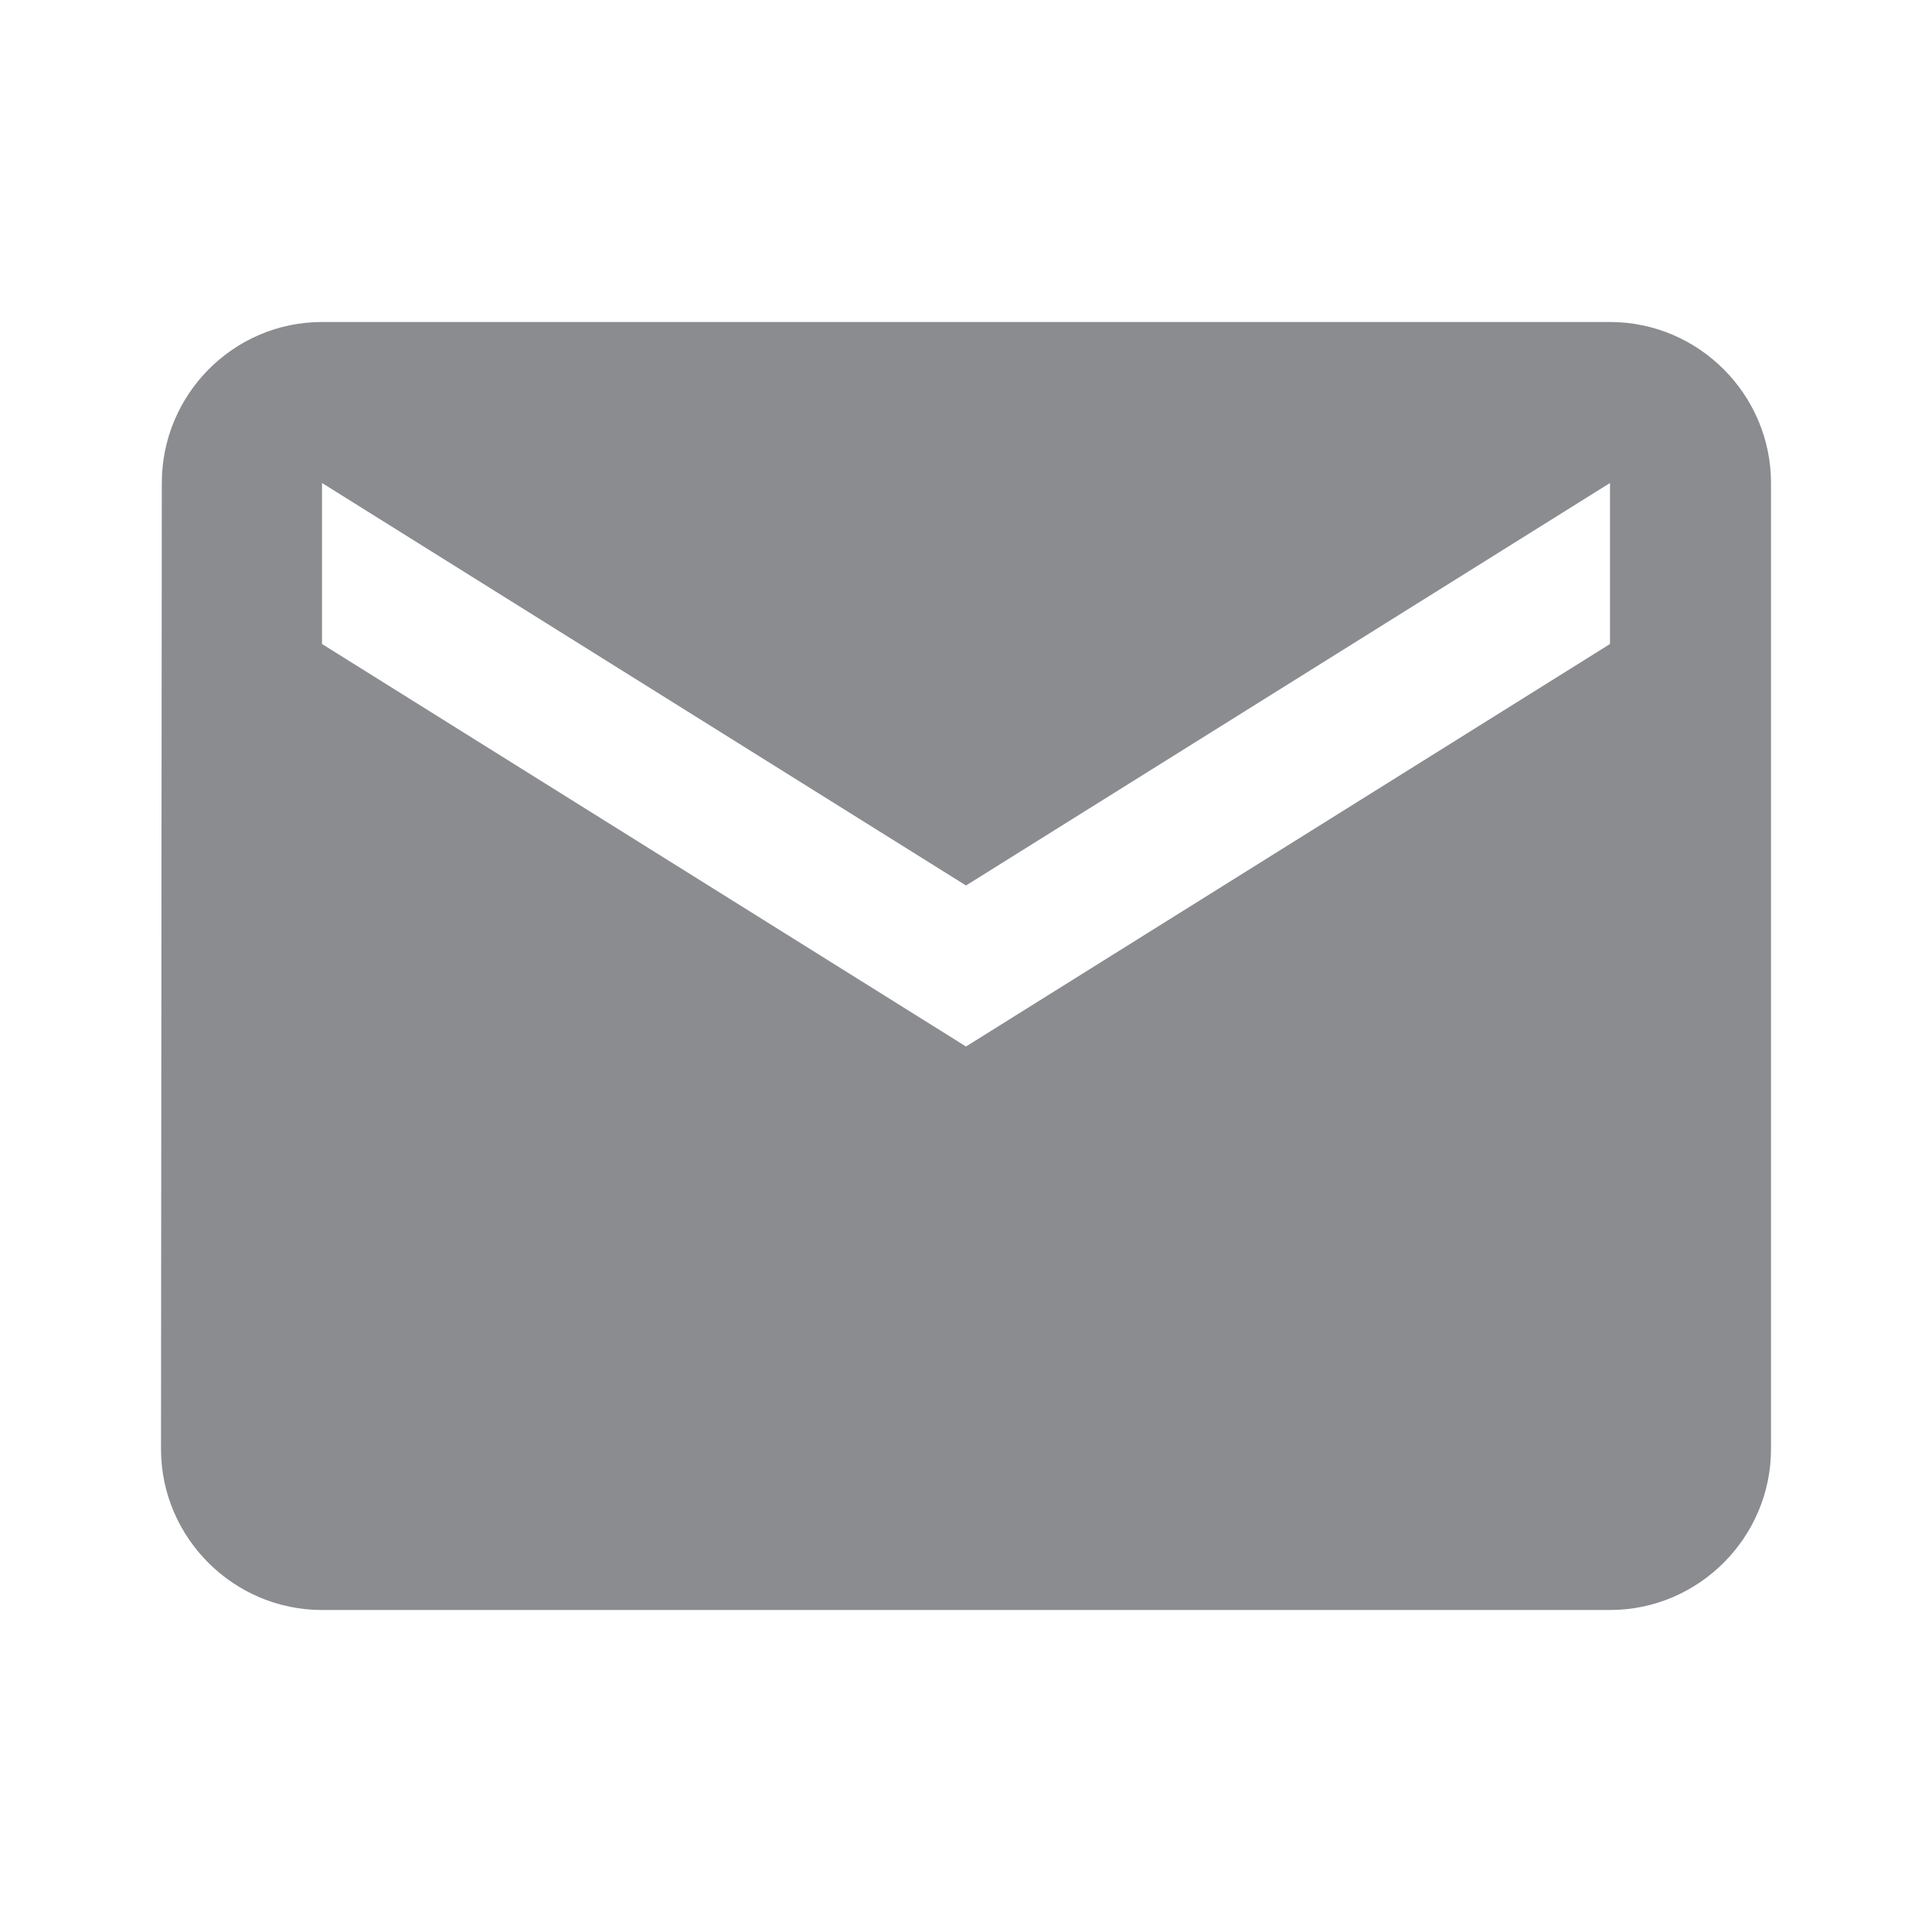 <svg width="36" height="36" viewBox="0 0 36 36" fill="none" xmlns="http://www.w3.org/2000/svg">
<g id="icon/maps/local_post_office">
<path id="Vector" d="M30 6H6C4.35 6 3.015 7.35 3.015 9L3 27C3 28.65 4.35 30 6 30H30C31.65 30 33 28.65 33 27V9C33 7.35 31.65 6 30 6ZM30 12L18 19.5L6 12V9L18 16.5L30 9V12Z" fill="#8A8C90"/>
</g>
</svg>
